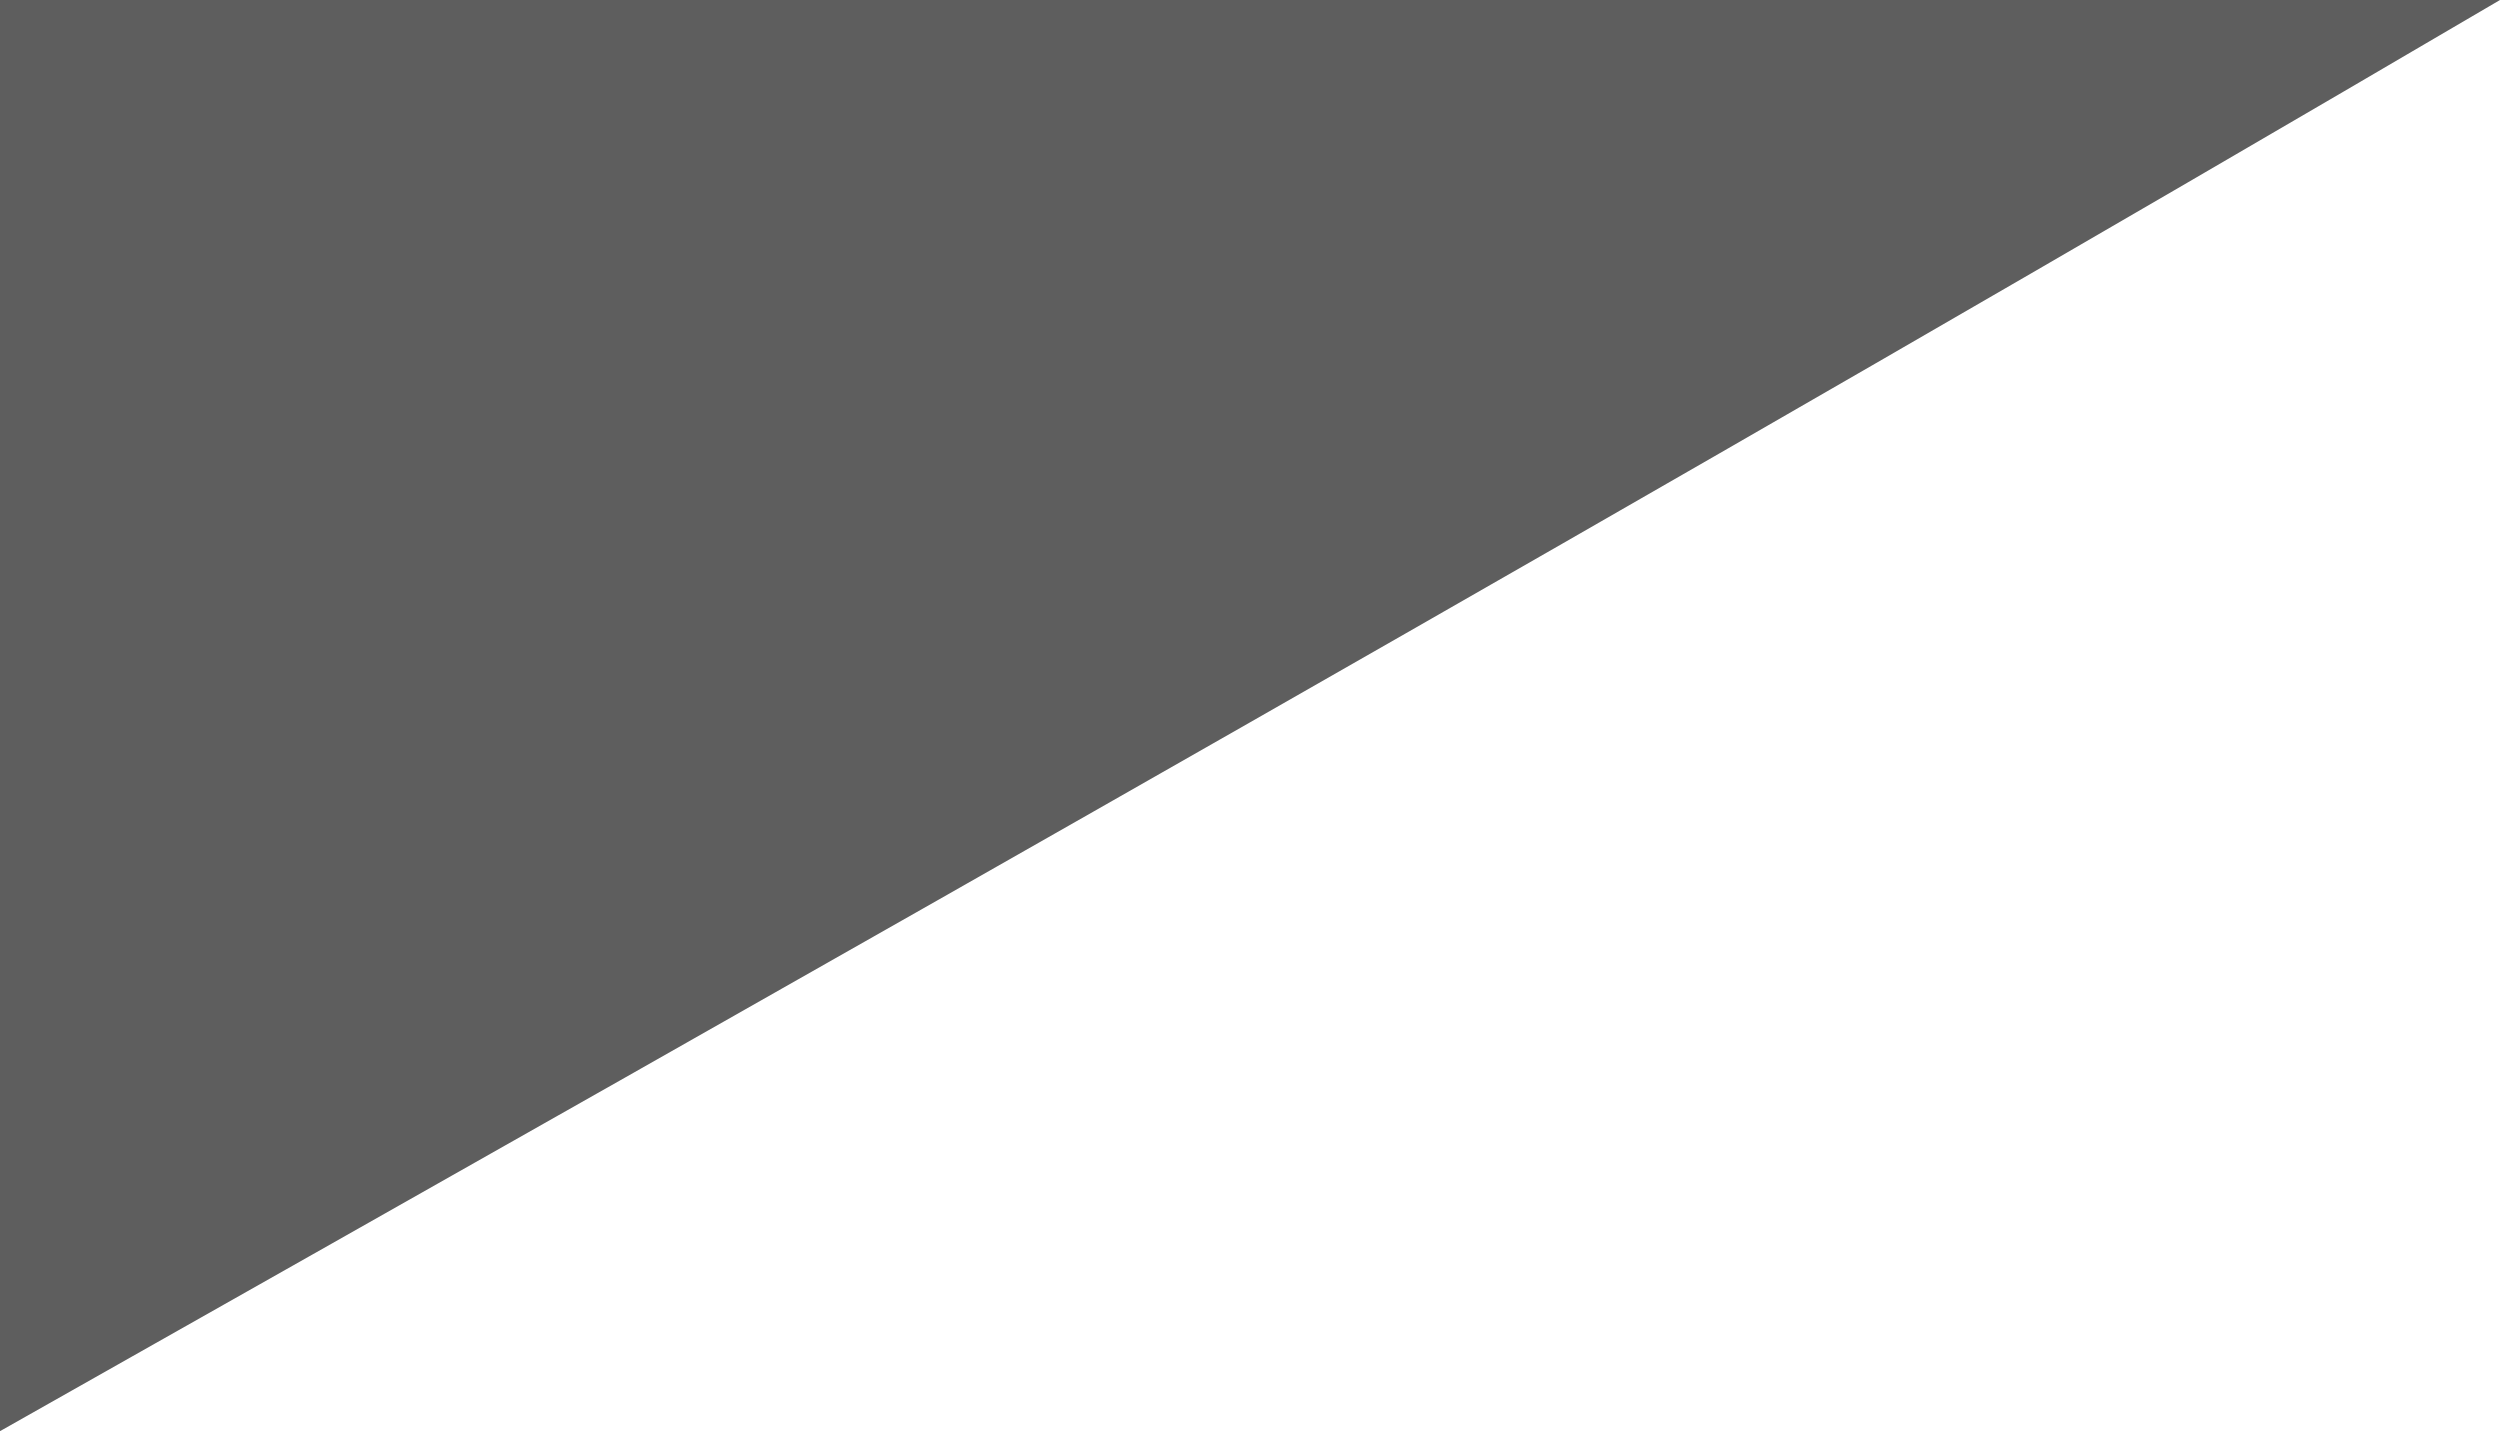 <?xml version="1.0" encoding="UTF-8"?>
<svg xmlns="http://www.w3.org/2000/svg" version="1.1" viewBox="0 0 13.8 7.9">
  <defs>
    <style>
      .cls-1 {
        fill: #5e5e5e;
      }
    </style>
  </defs>
  <!-- Generator: Adobe Illustrator 28.6.0, SVG Export Plug-In . SVG Version: 1.2.0 Build 709)  -->
  <g>
    <g id="Layer_2">
      <g id="Layer_1-2">
        <path class="cls-1" d="M0,0c4.6,0,9.2,0,13.8,0C9.2,2.7,4.6,5.3,0,7.9V0Z"/>
      </g>
    </g>
  </g>
</svg>